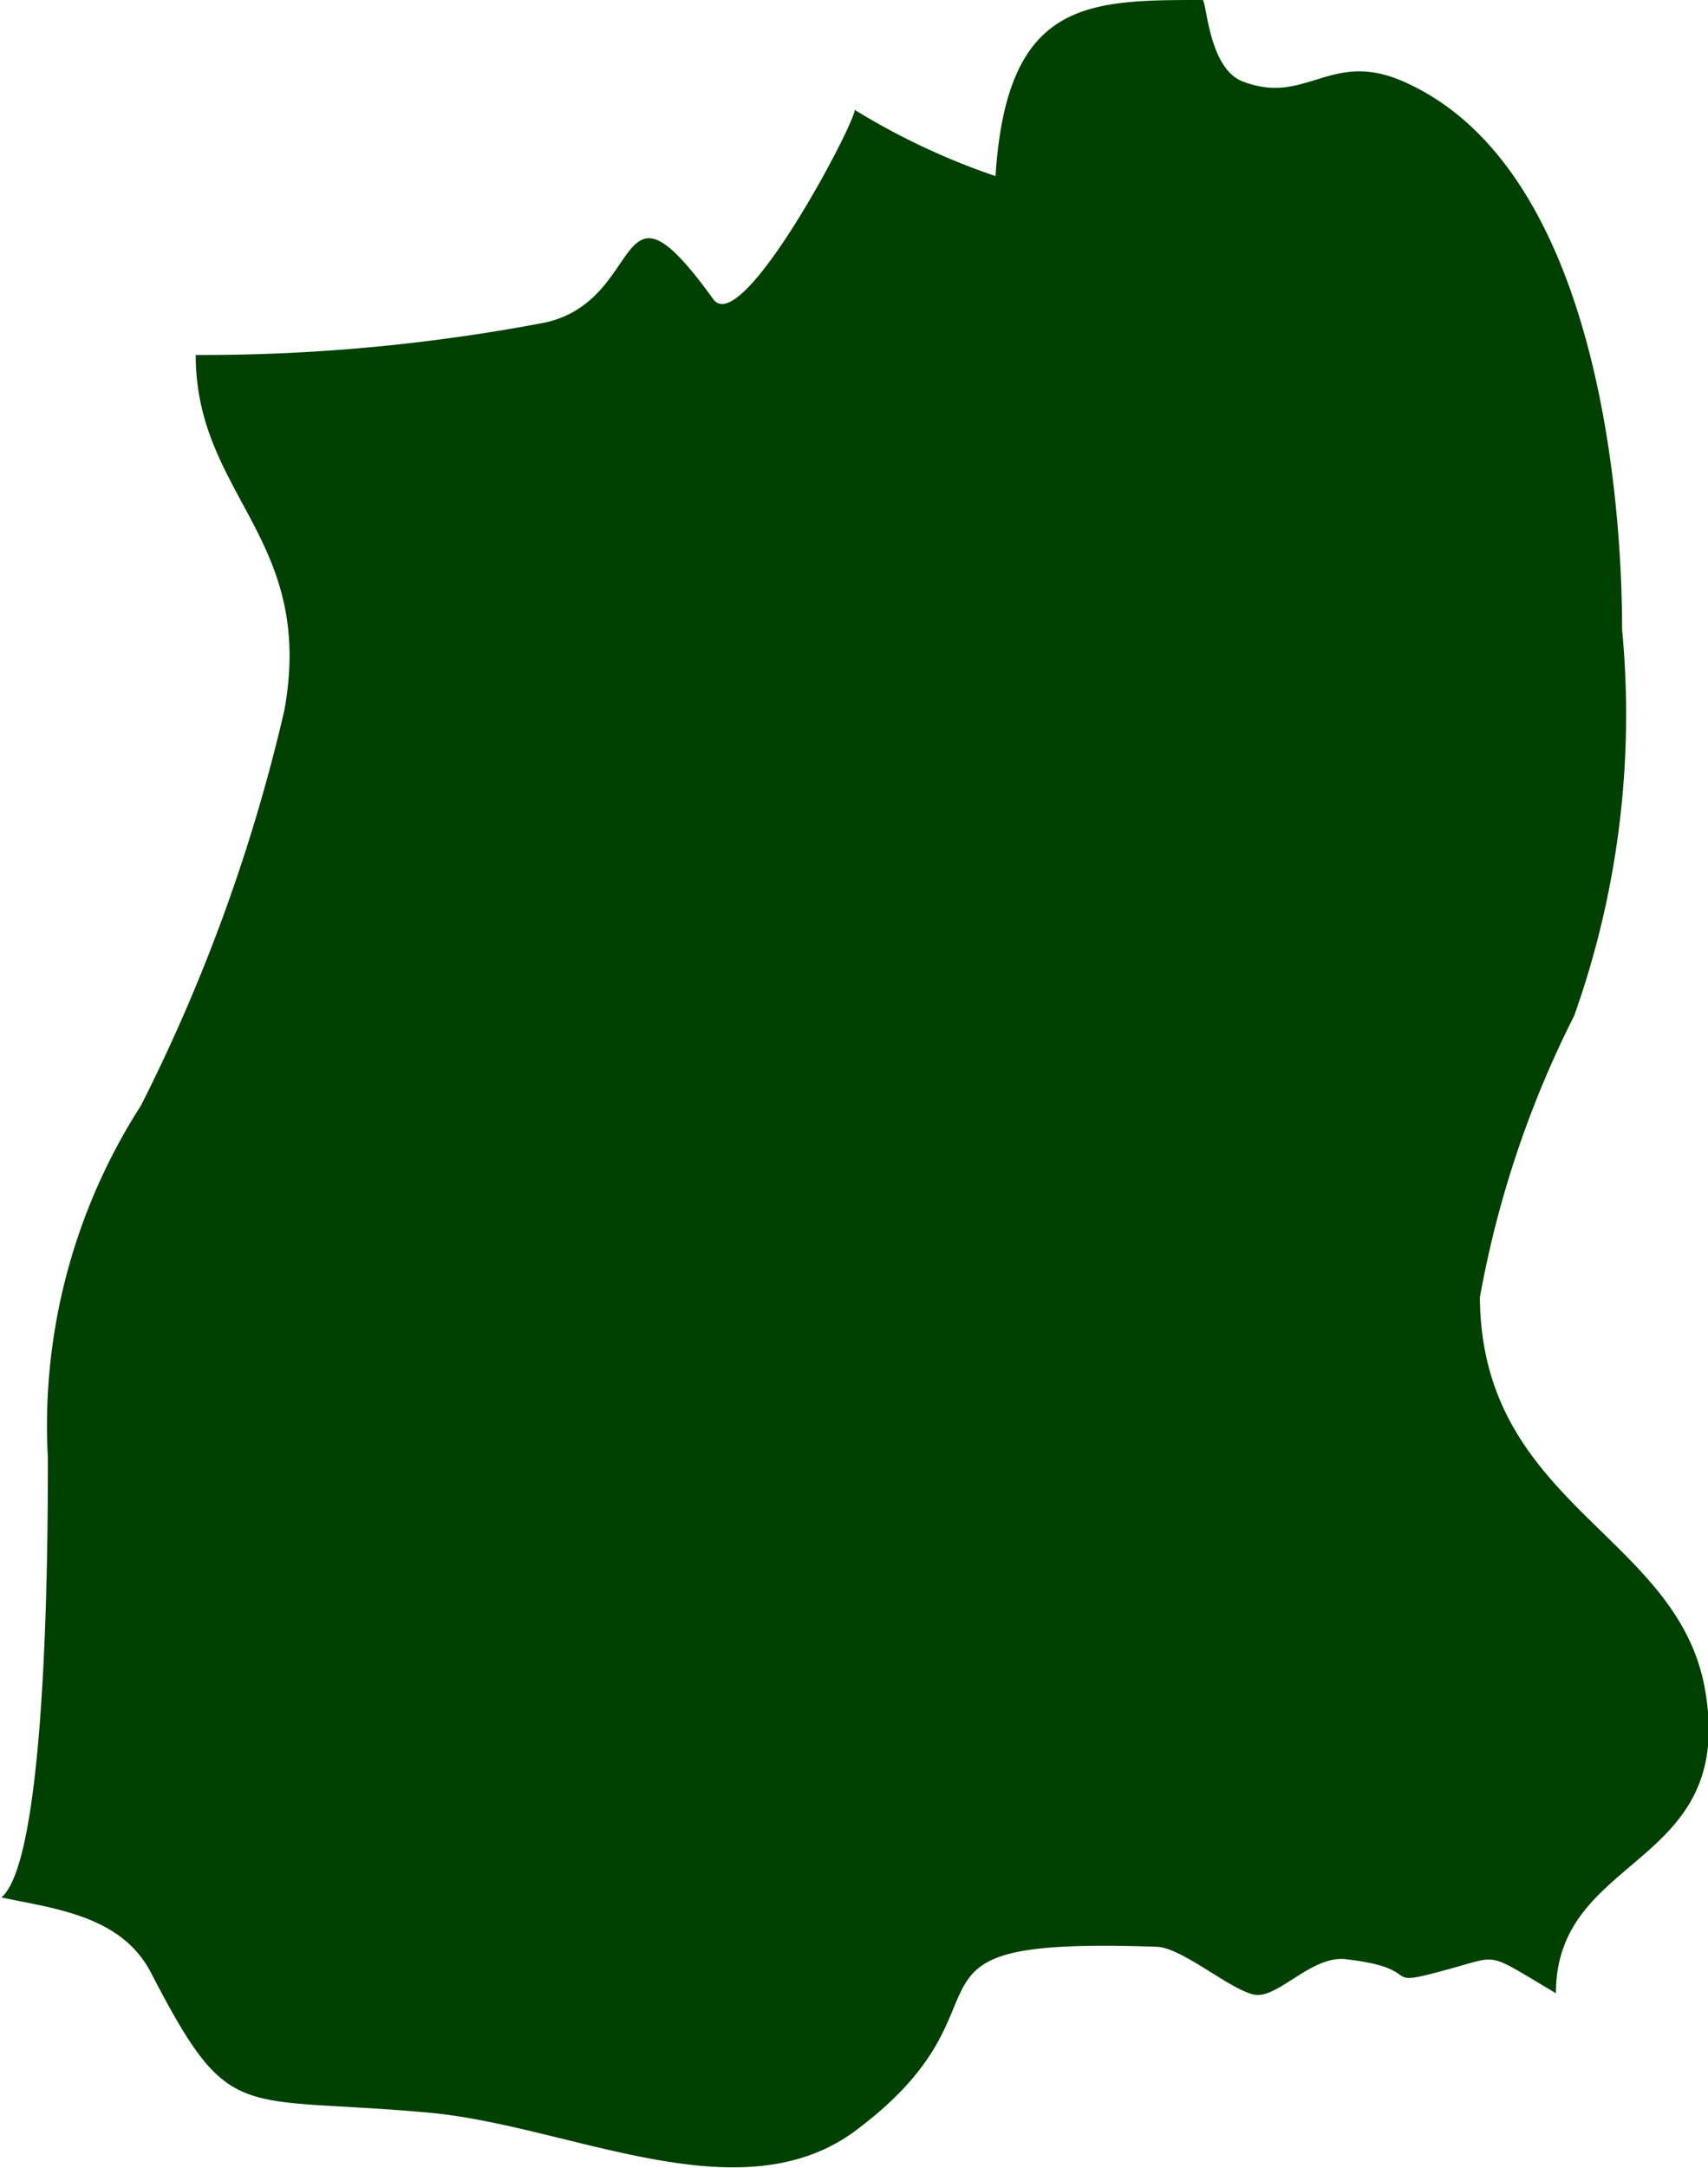 <svg xmlns="http://www.w3.org/2000/svg" viewBox="0 0 12.13 15.39"><defs><style>.cls-1{fill:#004000;}</style></defs><title>Asset 25</title><g id="Layer_2" data-name="Layer 2"><g id="OBJECTS"><path class="cls-1" d="M1.07,14c.57,1.1.6.87,2,1,1,.1,2.18.73,3,.13,1.25-.93.1-1.38,2.14-1.31.18,0,.53.31.7.34s.41-.29.66-.25c.59.07.18.22.75.06.33-.09.24-.11.73.18,0-1,1.28-.88,1.06-2.15-.19-1.11-1.59-1.31-1.6-2.79a7.28,7.28,0,0,1,.67-2,6.38,6.38,0,0,0,.34-2.74c0-.92-.17-3.28-1.55-3.89-.52-.23-.69.17-1.14,0C8.58.49,8.57,0,8.54,0,7.72,0,7.15,0,7.07,1.25a4.94,4.94,0,0,1-1-.47c0,.1-.79,1.6-1,1.35-.72-1-.47,0-1.2.16a13,13,0,0,1-2.48.23c0,1,.85,1.3.63,2.52A12.39,12.39,0,0,1,1,7.85a4.2,4.2,0,0,0-.66,2.5c0,.51,0,2.84-.33,3.12C.39,13.55.86,13.6,1.07,14Z"/></g></g></svg>